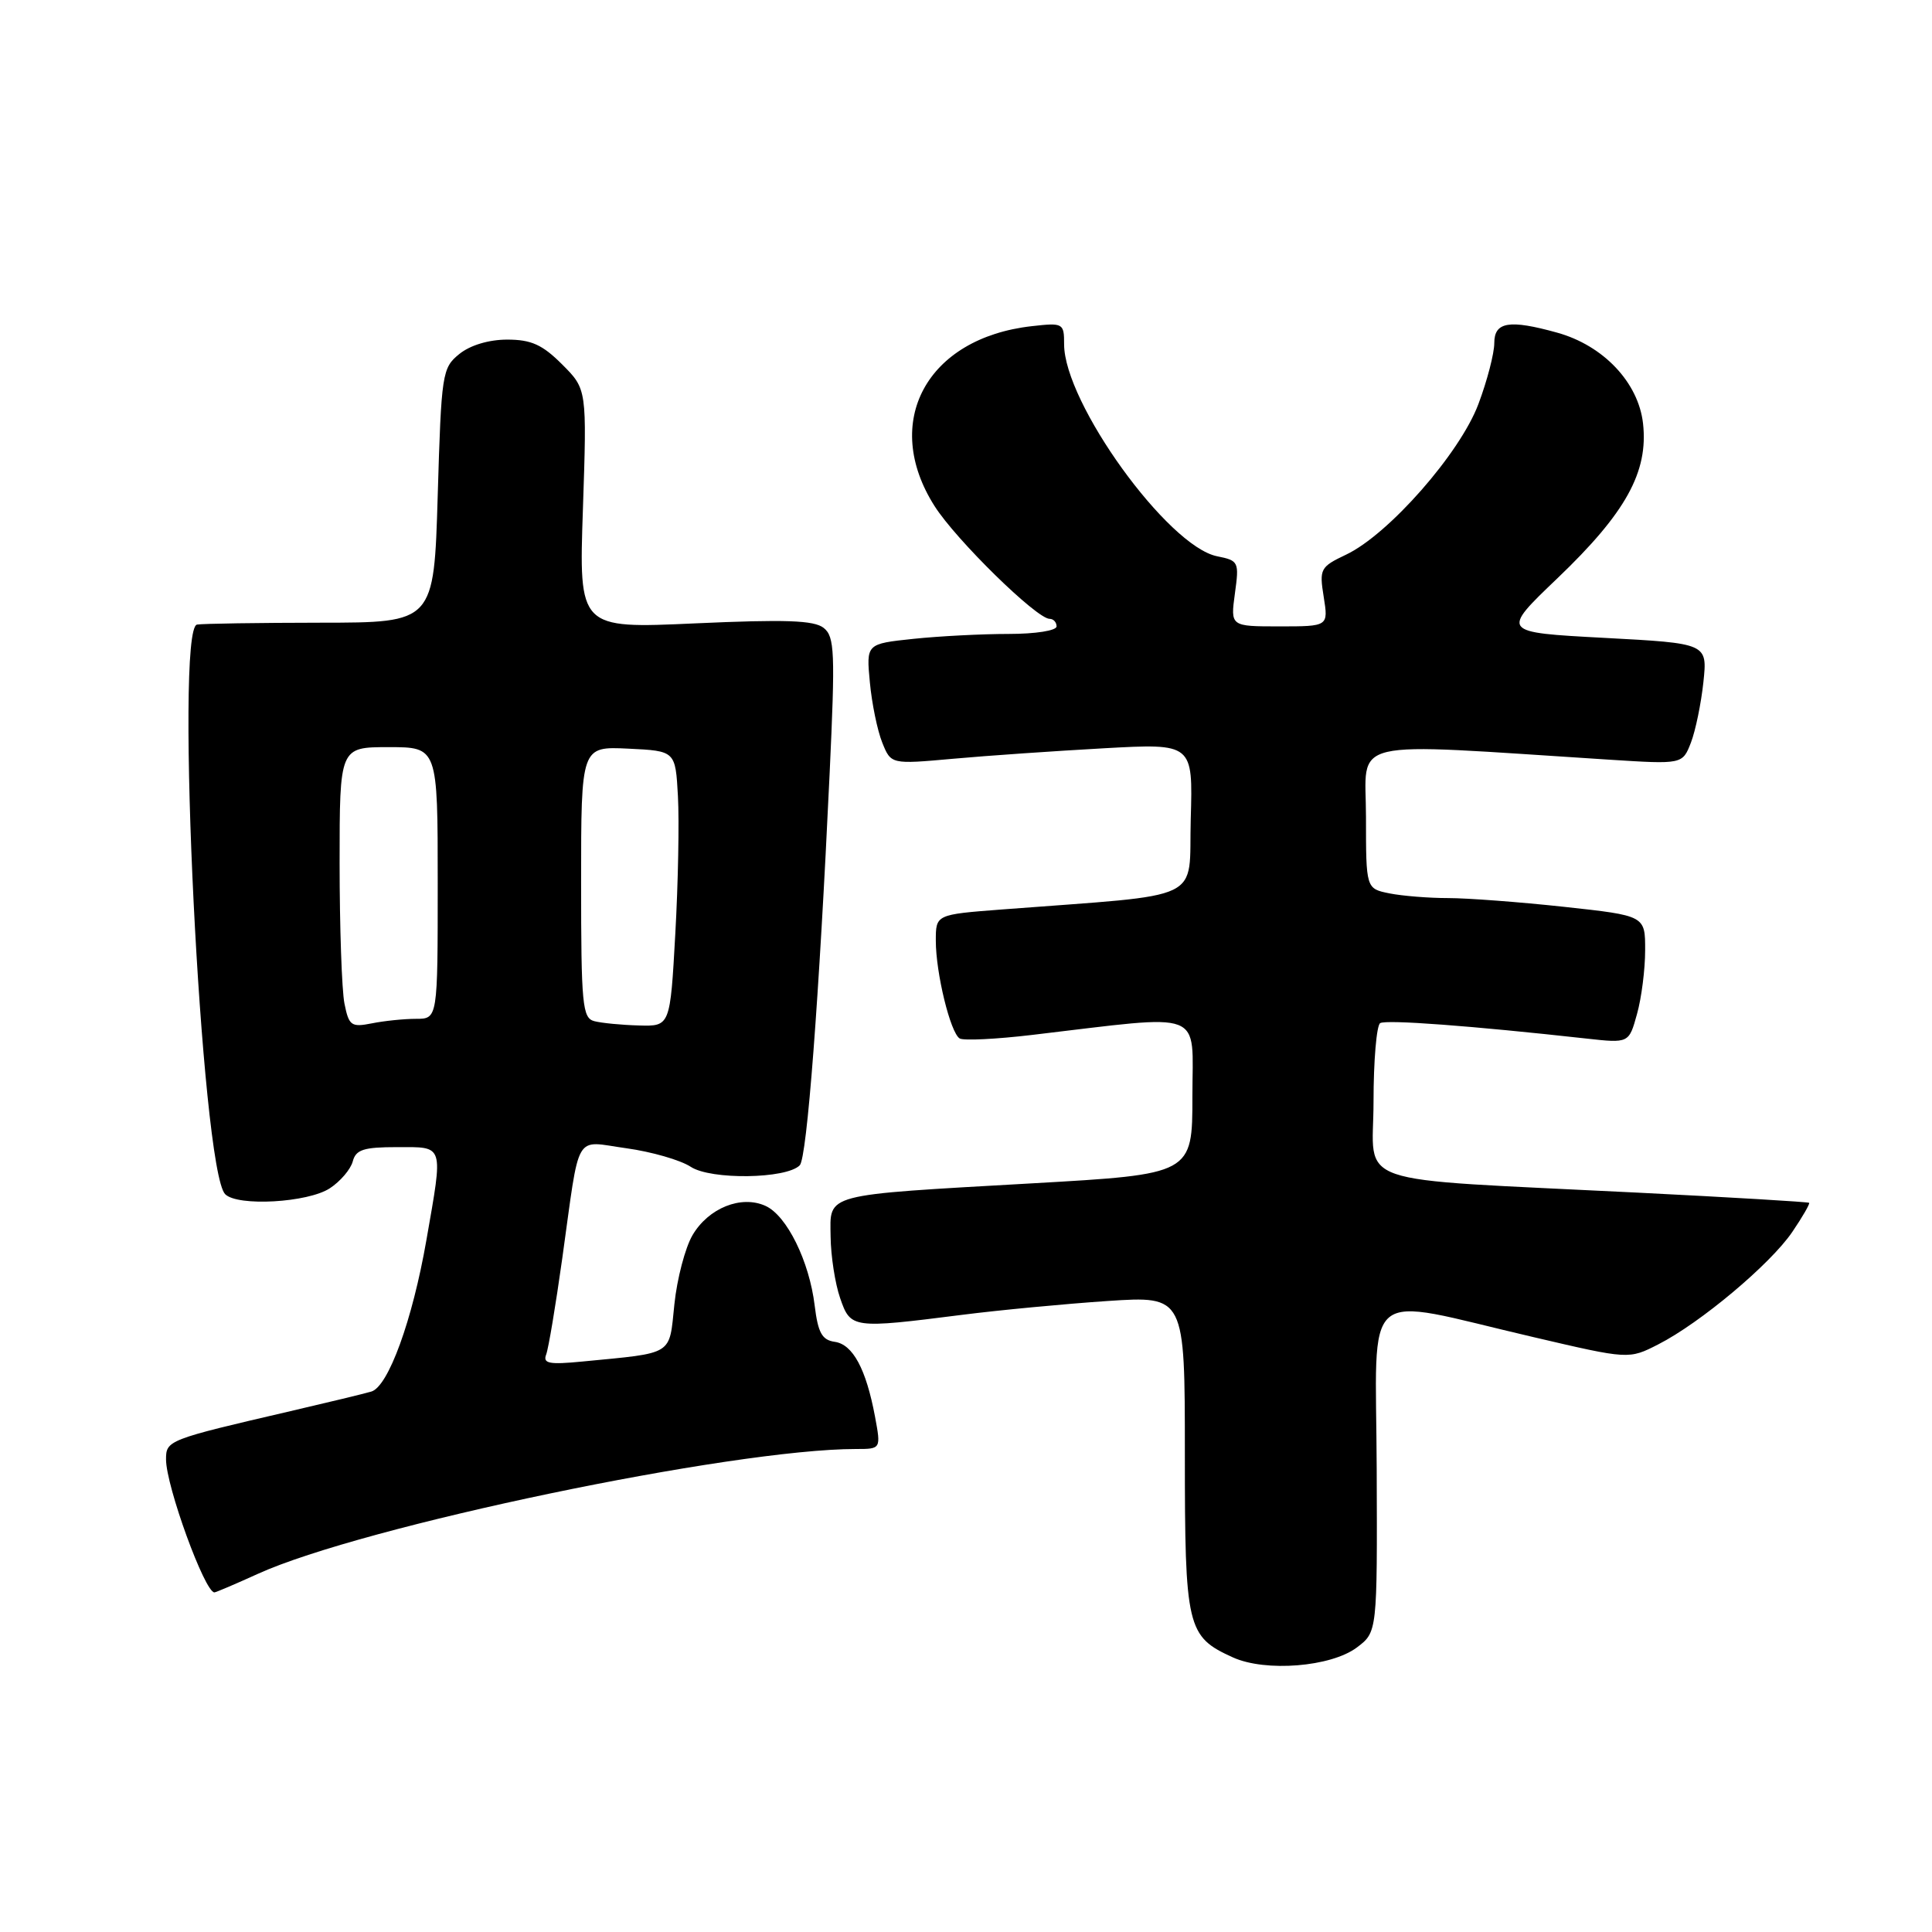 <?xml version="1.0" encoding="UTF-8" standalone="no"?>
<!DOCTYPE svg PUBLIC "-//W3C//DTD SVG 1.1//EN" "http://www.w3.org/Graphics/SVG/1.1/DTD/svg11.dtd" >
<svg xmlns="http://www.w3.org/2000/svg" xmlns:xlink="http://www.w3.org/1999/xlink" version="1.1" viewBox="0 0 256 256">
 <g >
 <path fill="currentColor"
d=" M 179.79 218.30 C 182.50 216.26 182.50 216.26 182.42 194.65 C 182.33 169.78 179.97 171.77 203.17 177.17 C 215.83 180.13 215.83 180.13 219.74 178.13 C 225.31 175.29 234.58 167.51 237.48 163.25 C 238.84 161.25 239.84 159.51 239.72 159.38 C 239.59 159.26 229.37 158.65 216.99 158.03 C 178.16 156.08 182.00 157.40 182.00 145.98 C 182.00 140.56 182.40 135.87 182.88 135.57 C 183.68 135.08 195.03 135.93 210.17 137.61 C 215.84 138.24 215.84 138.24 216.91 134.37 C 217.51 132.24 217.99 128.44 217.99 125.91 C 218.00 121.33 218.00 121.33 207.25 120.16 C 201.34 119.52 194.42 119.00 191.88 119.00 C 189.33 119.00 185.84 118.72 184.12 118.38 C 181.00 117.75 181.00 117.75 181.00 108.23 C 181.00 97.65 177.79 98.40 213.22 100.66 C 222.94 101.28 222.94 101.28 224.06 98.39 C 224.67 96.80 225.41 93.19 225.71 90.38 C 226.25 85.25 226.25 85.25 212.56 84.52 C 198.87 83.79 198.87 83.79 206.35 76.64 C 215.43 67.96 218.43 62.54 217.71 56.11 C 217.10 50.69 212.46 45.78 206.34 44.08 C 199.98 42.31 198.00 42.64 198.00 45.46 C 198.00 46.82 197.06 50.45 195.90 53.53 C 193.47 60.04 184.00 70.82 178.37 73.49 C 174.94 75.12 174.80 75.38 175.40 79.10 C 176.02 83.00 176.02 83.00 169.53 83.00 C 163.04 83.00 163.04 83.00 163.63 78.65 C 164.21 74.45 164.13 74.28 161.28 73.71 C 154.74 72.40 141.00 53.36 141.00 45.62 C 141.00 42.82 140.88 42.75 136.71 43.22 C 122.78 44.79 116.76 55.93 123.83 67.05 C 126.66 71.52 137.36 82.00 139.08 82.00 C 139.59 82.00 140.00 82.45 140.00 83.00 C 140.00 83.56 137.22 84.00 133.65 84.00 C 130.15 84.00 124.48 84.29 121.04 84.65 C 114.78 85.31 114.78 85.31 115.26 90.40 C 115.52 93.21 116.26 96.80 116.90 98.39 C 118.06 101.28 118.06 101.28 126.28 100.54 C 130.80 100.13 139.80 99.51 146.28 99.15 C 158.07 98.50 158.07 98.50 157.78 108.50 C 157.47 119.68 160.12 118.41 132.75 120.51 C 124.00 121.18 124.00 121.18 124.00 124.65 C 124.00 128.93 125.93 136.84 127.16 137.60 C 127.66 137.91 131.99 137.70 136.78 137.13 C 160.01 134.39 158.00 133.63 158.00 145.24 C 158.00 155.59 158.00 155.59 136.75 156.80 C 108.85 158.39 109.99 158.08 110.06 163.87 C 110.09 166.41 110.65 170.07 111.32 172.00 C 112.71 176.04 112.93 176.07 127.50 174.22 C 132.45 173.59 141.11 172.77 146.75 172.39 C 157.00 171.71 157.00 171.71 157.00 192.63 C 157.00 215.73 157.26 216.85 163.38 219.62 C 167.70 221.57 176.35 220.88 179.79 218.30 Z  M 34.13 208.56 C 48.02 202.23 97.03 192.00 113.42 192.00 C 116.74 192.00 116.74 192.00 115.94 187.69 C 114.76 181.40 113.01 178.14 110.61 177.80 C 108.92 177.56 108.39 176.60 107.95 173.00 C 107.24 167.12 104.26 161.07 101.44 159.79 C 98.22 158.32 93.87 160.07 91.76 163.67 C 90.79 165.33 89.71 169.44 89.36 172.82 C 88.64 179.70 89.41 179.22 77.16 180.41 C 72.76 180.84 71.91 180.67 72.37 179.48 C 72.68 178.68 73.63 172.96 74.50 166.76 C 76.90 149.60 75.97 151.19 83.00 152.15 C 86.32 152.61 90.16 153.71 91.53 154.61 C 94.19 156.36 104.19 156.22 105.97 154.41 C 106.93 153.44 108.54 132.26 109.93 102.50 C 110.68 86.40 110.60 84.36 109.14 83.20 C 107.86 82.19 104.08 82.06 92.10 82.60 C 76.70 83.30 76.70 83.30 77.24 67.44 C 77.77 51.57 77.77 51.57 74.48 48.28 C 71.87 45.67 70.39 45.00 67.21 45.00 C 64.78 45.00 62.30 45.74 60.86 46.91 C 58.59 48.75 58.48 49.46 58.00 65.66 C 57.50 82.50 57.50 82.50 42.50 82.51 C 34.25 82.52 26.87 82.63 26.11 82.76 C 23.10 83.27 26.66 155.06 29.84 158.24 C 31.49 159.89 40.80 159.36 43.71 157.45 C 45.10 156.54 46.46 154.94 46.74 153.90 C 47.15 152.33 48.17 152.00 52.62 152.00 C 58.91 152.00 58.74 151.48 56.50 164.32 C 54.65 174.94 51.45 183.74 49.20 184.39 C 48.26 184.67 43.45 185.83 38.50 186.98 C 22.22 190.76 22.00 190.85 22.00 193.38 C 22.00 196.91 27.13 211.00 28.41 211.00 C 28.60 211.00 31.18 209.90 34.13 208.56 Z  M 45.64 132.97 C 45.29 131.20 45.00 122.83 45.00 114.38 C 45.00 99.00 45.00 99.00 51.50 99.00 C 58.00 99.00 58.00 99.00 58.00 117.00 C 58.00 135.00 58.00 135.00 55.12 135.00 C 53.54 135.00 50.91 135.27 49.27 135.60 C 46.54 136.14 46.23 135.92 45.64 132.97 Z  M 78.75 135.31 C 77.17 134.90 77.00 133.16 77.00 116.88 C 77.00 98.90 77.00 98.90 83.25 99.20 C 89.50 99.50 89.50 99.50 89.83 105.50 C 90.01 108.80 89.86 117.01 89.48 123.75 C 88.80 136.00 88.80 136.00 84.65 135.88 C 82.37 135.82 79.71 135.56 78.75 135.31 Z "/>
</g>
</svg>